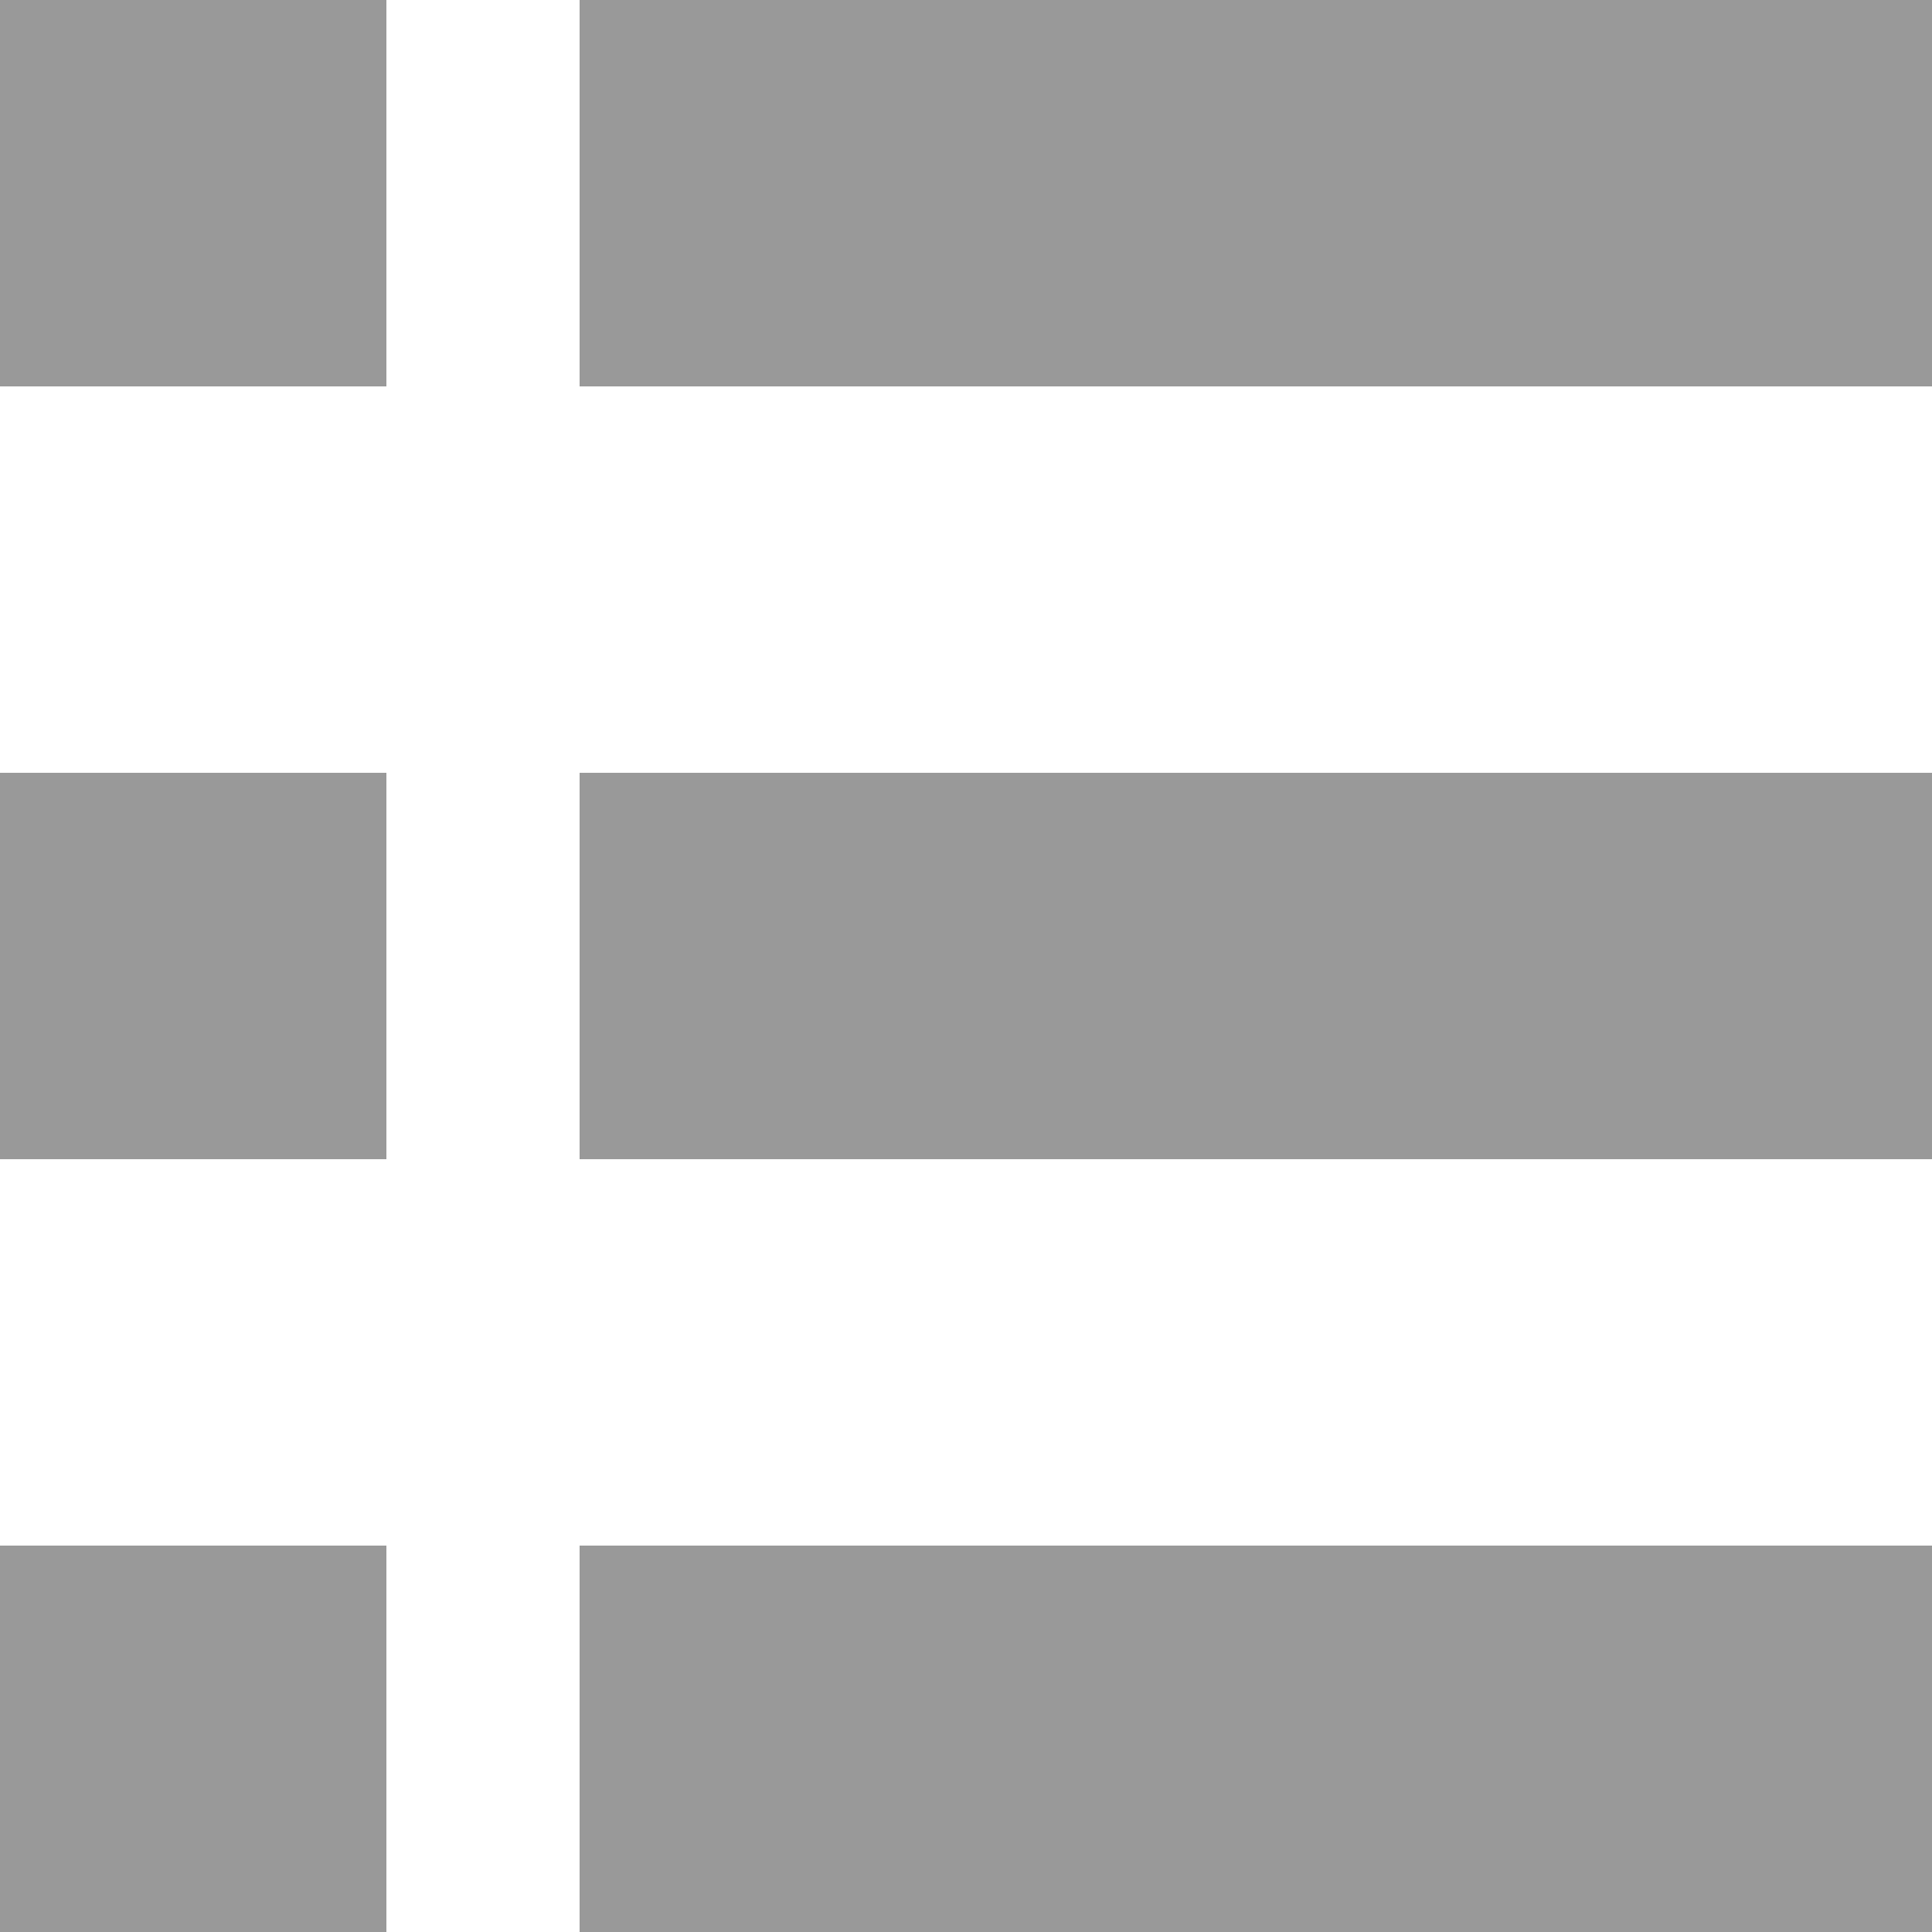 <svg xmlns="http://www.w3.org/2000/svg" width="20" height="20" viewBox="0 0 20 20">
    <path fill="#999" fill-rule="evenodd" d="M6 0h14v4H6V0zM0 0h4v4H0V0zm6 8h14v4H6V8zM0 8h4v4H0V8zm6 8h14v4H6v-4zm-6 0h4v4H0v-4z"/>
</svg>